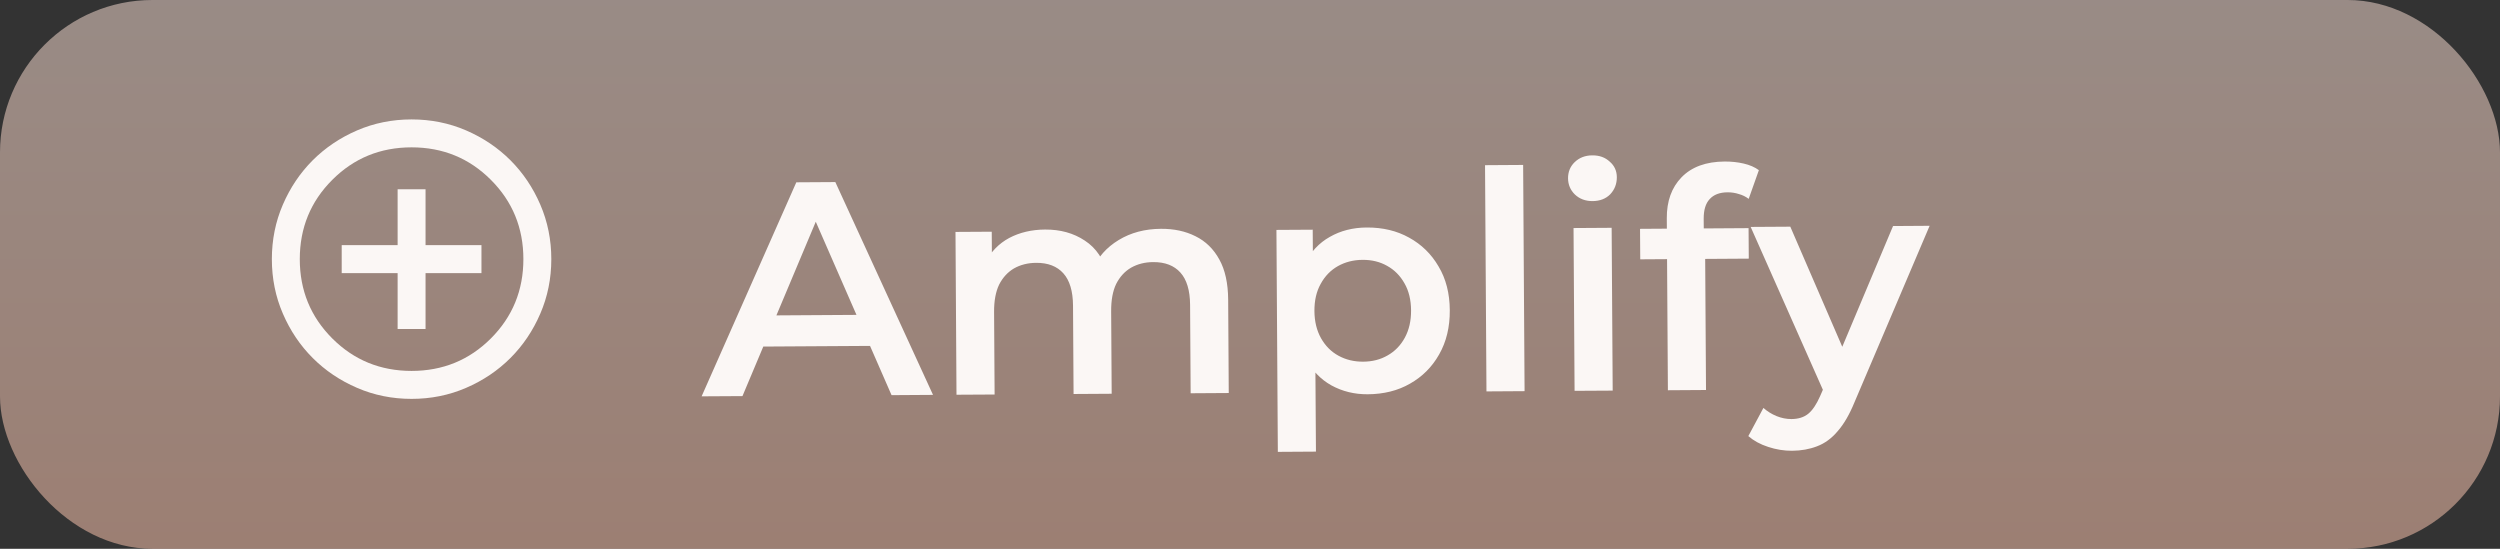 <svg width="82" height="18" viewBox="0 0 82 18" fill="none" xmlns="http://www.w3.org/2000/svg">
<rect x="0" y="0" width="82" height="18" fill="#333333" stroke="none"/>
<rect width="82" height="18" rx="5" fill="url(#paint0_linear_4005_1572)" fill-opacity="0.57"/>
<g clip-path="url(#clip0_4005_1572)">
<path d="M13.042 10.791H13.958V8.958H15.792V8.041H13.958V6.208H13.042V8.041H11.208V8.958H13.042V10.791ZM13.5 13.083C12.866 13.083 12.27 12.963 11.713 12.722C11.155 12.482 10.67 12.155 10.257 11.742C9.845 11.33 9.518 10.845 9.278 10.287C9.037 9.73 8.917 9.134 8.917 8.5C8.917 7.866 9.037 7.27 9.278 6.712C9.518 6.155 9.845 5.67 10.257 5.257C10.67 4.845 11.155 4.518 11.713 4.277C12.27 4.037 12.866 3.917 13.5 3.917C14.134 3.917 14.73 4.037 15.287 4.277C15.845 4.518 16.33 4.845 16.743 5.257C17.155 5.67 17.482 6.155 17.722 6.712C17.963 7.27 18.083 7.866 18.083 8.5C18.083 9.134 17.963 9.73 17.722 10.287C17.482 10.845 17.155 11.33 16.743 11.742C16.33 12.155 15.845 12.482 15.287 12.722C14.73 12.963 14.134 13.083 13.5 13.083ZM13.5 12.166C14.524 12.166 15.391 11.811 16.101 11.101C16.811 10.39 17.167 9.523 17.167 8.5C17.167 7.476 16.811 6.609 16.101 5.899C15.391 5.188 14.524 4.833 13.5 4.833C12.476 4.833 11.609 5.188 10.899 5.899C10.188 6.609 9.833 7.476 9.833 8.5C9.833 9.523 10.188 10.39 10.899 11.101C11.609 11.811 12.476 12.166 13.5 12.166Z" fill="#FBF7F5"/>
</g>
<path d="M23.013 13L26.119 5.98L27.399 5.972L30.603 12.952L29.243 12.961L26.493 6.668L27.013 6.665L24.353 12.992L23.013 13ZM24.453 11.371L24.796 10.349L28.576 10.325L28.933 11.343L24.453 11.371ZM38.079 7.505C38.506 7.502 38.883 7.583 39.211 7.748C39.545 7.912 39.806 8.167 39.995 8.513C40.184 8.852 40.28 9.291 40.284 9.831L40.303 12.891L39.053 12.899L39.035 9.999C39.032 9.526 38.926 9.173 38.718 8.941C38.51 8.709 38.212 8.594 37.826 8.597C37.553 8.598 37.31 8.66 37.097 8.781C36.891 8.902 36.729 9.08 36.61 9.314C36.498 9.548 36.444 9.845 36.446 10.205L36.463 12.915L35.213 12.923L35.195 10.023C35.192 9.55 35.086 9.197 34.878 8.965C34.67 8.733 34.373 8.618 33.986 8.621C33.713 8.623 33.47 8.684 33.257 8.805C33.051 8.927 32.889 9.104 32.77 9.338C32.658 9.573 32.604 9.87 32.606 10.23L32.623 12.94L31.373 12.947L31.34 7.607L32.529 7.6L32.538 9.02L32.326 8.601C32.504 8.254 32.762 7.989 33.101 7.806C33.446 7.624 33.839 7.532 34.279 7.529C34.779 7.526 35.213 7.646 35.581 7.891C35.956 8.135 36.205 8.507 36.328 9.006L35.837 8.839C36.008 8.438 36.293 8.116 36.691 7.874C37.09 7.631 37.552 7.508 38.079 7.505ZM44.861 12.932C44.427 12.935 44.03 12.838 43.669 12.64C43.314 12.442 43.029 12.144 42.813 11.745C42.604 11.34 42.497 10.827 42.493 10.207C42.489 9.581 42.586 9.067 42.784 8.665C42.988 8.264 43.266 7.966 43.618 7.77C43.97 7.568 44.373 7.465 44.826 7.462C45.353 7.459 45.817 7.57 46.218 7.794C46.626 8.018 46.948 8.332 47.184 8.738C47.427 9.143 47.55 9.622 47.553 10.175C47.557 10.729 47.44 11.213 47.203 11.627C46.972 12.036 46.654 12.354 46.248 12.584C45.85 12.813 45.387 12.929 44.861 12.932ZM41.913 14.821L41.867 7.541L43.057 7.534L43.065 8.794L43.033 10.214L43.142 11.633L43.163 14.813L41.913 14.821ZM44.714 11.863C45.014 11.861 45.28 11.793 45.513 11.658C45.752 11.523 45.941 11.329 46.079 11.075C46.217 10.82 46.285 10.523 46.283 10.183C46.281 9.837 46.209 9.54 46.068 9.295C45.926 9.042 45.735 8.85 45.494 8.718C45.26 8.586 44.993 8.521 44.693 8.523C44.393 8.525 44.123 8.594 43.884 8.728C43.645 8.863 43.456 9.058 43.318 9.312C43.179 9.56 43.111 9.857 43.113 10.203C43.116 10.543 43.187 10.839 43.329 11.092C43.471 11.344 43.662 11.537 43.903 11.668C44.144 11.8 44.414 11.865 44.714 11.863ZM48.756 12.838L48.709 5.418L49.959 5.41L50.006 12.83L48.756 12.838ZM51.646 12.819L51.612 7.48L52.862 7.472L52.896 12.812L51.646 12.819ZM52.237 6.596C52.004 6.597 51.81 6.525 51.656 6.379C51.508 6.234 51.434 6.057 51.432 5.851C51.431 5.637 51.503 5.46 51.649 5.319C51.801 5.172 51.994 5.097 52.227 5.096C52.461 5.094 52.651 5.163 52.799 5.302C52.953 5.434 53.031 5.604 53.032 5.811C53.033 6.031 52.961 6.218 52.816 6.372C52.67 6.52 52.477 6.594 52.237 6.596ZM54.707 12.8L54.671 7.16C54.668 6.6 54.828 6.153 55.153 5.817C55.484 5.475 55.956 5.302 56.569 5.298C56.789 5.297 56.996 5.319 57.19 5.364C57.39 5.41 57.557 5.482 57.691 5.581L57.357 6.523C57.263 6.451 57.156 6.398 57.036 6.365C56.916 6.326 56.792 6.307 56.666 6.308C56.406 6.309 56.21 6.384 56.077 6.531C55.945 6.672 55.88 6.886 55.881 7.173L55.885 7.773L55.929 8.332L55.957 12.792L54.707 12.8ZM53.8 8.506L53.793 7.506L57.353 7.483L57.36 8.483L53.8 8.506ZM58.778 14.785C58.518 14.786 58.258 14.745 57.998 14.659C57.737 14.575 57.52 14.456 57.345 14.304L57.84 13.38C57.967 13.493 58.111 13.582 58.271 13.648C58.432 13.713 58.595 13.746 58.762 13.745C58.989 13.743 59.172 13.685 59.311 13.571C59.45 13.457 59.579 13.266 59.697 12.999L60.003 12.297L60.102 12.146L62.092 7.414L63.292 7.406L60.828 13.192C60.664 13.593 60.48 13.911 60.274 14.145C60.076 14.38 59.85 14.544 59.597 14.639C59.351 14.734 59.078 14.783 58.778 14.785ZM59.867 12.958L57.422 7.443L58.722 7.435L60.711 12.032L59.867 12.958Z" fill="#FBF7F5"/>
<defs>
<linearGradient id="paint0_linear_4005_1572" x1="41" y1="0" x2="41" y2="18" gradientUnits="userSpaceOnUse">
<stop stop-color="#E6CEC4"/>
<stop offset="1" stop-color="#EBB8A3"/>
</linearGradient>
<clipPath id="clip0_4005_1572">
<rect width="11" height="11" fill="white" transform="translate(8 3)"/>
</clipPath>
</defs>
</svg>
